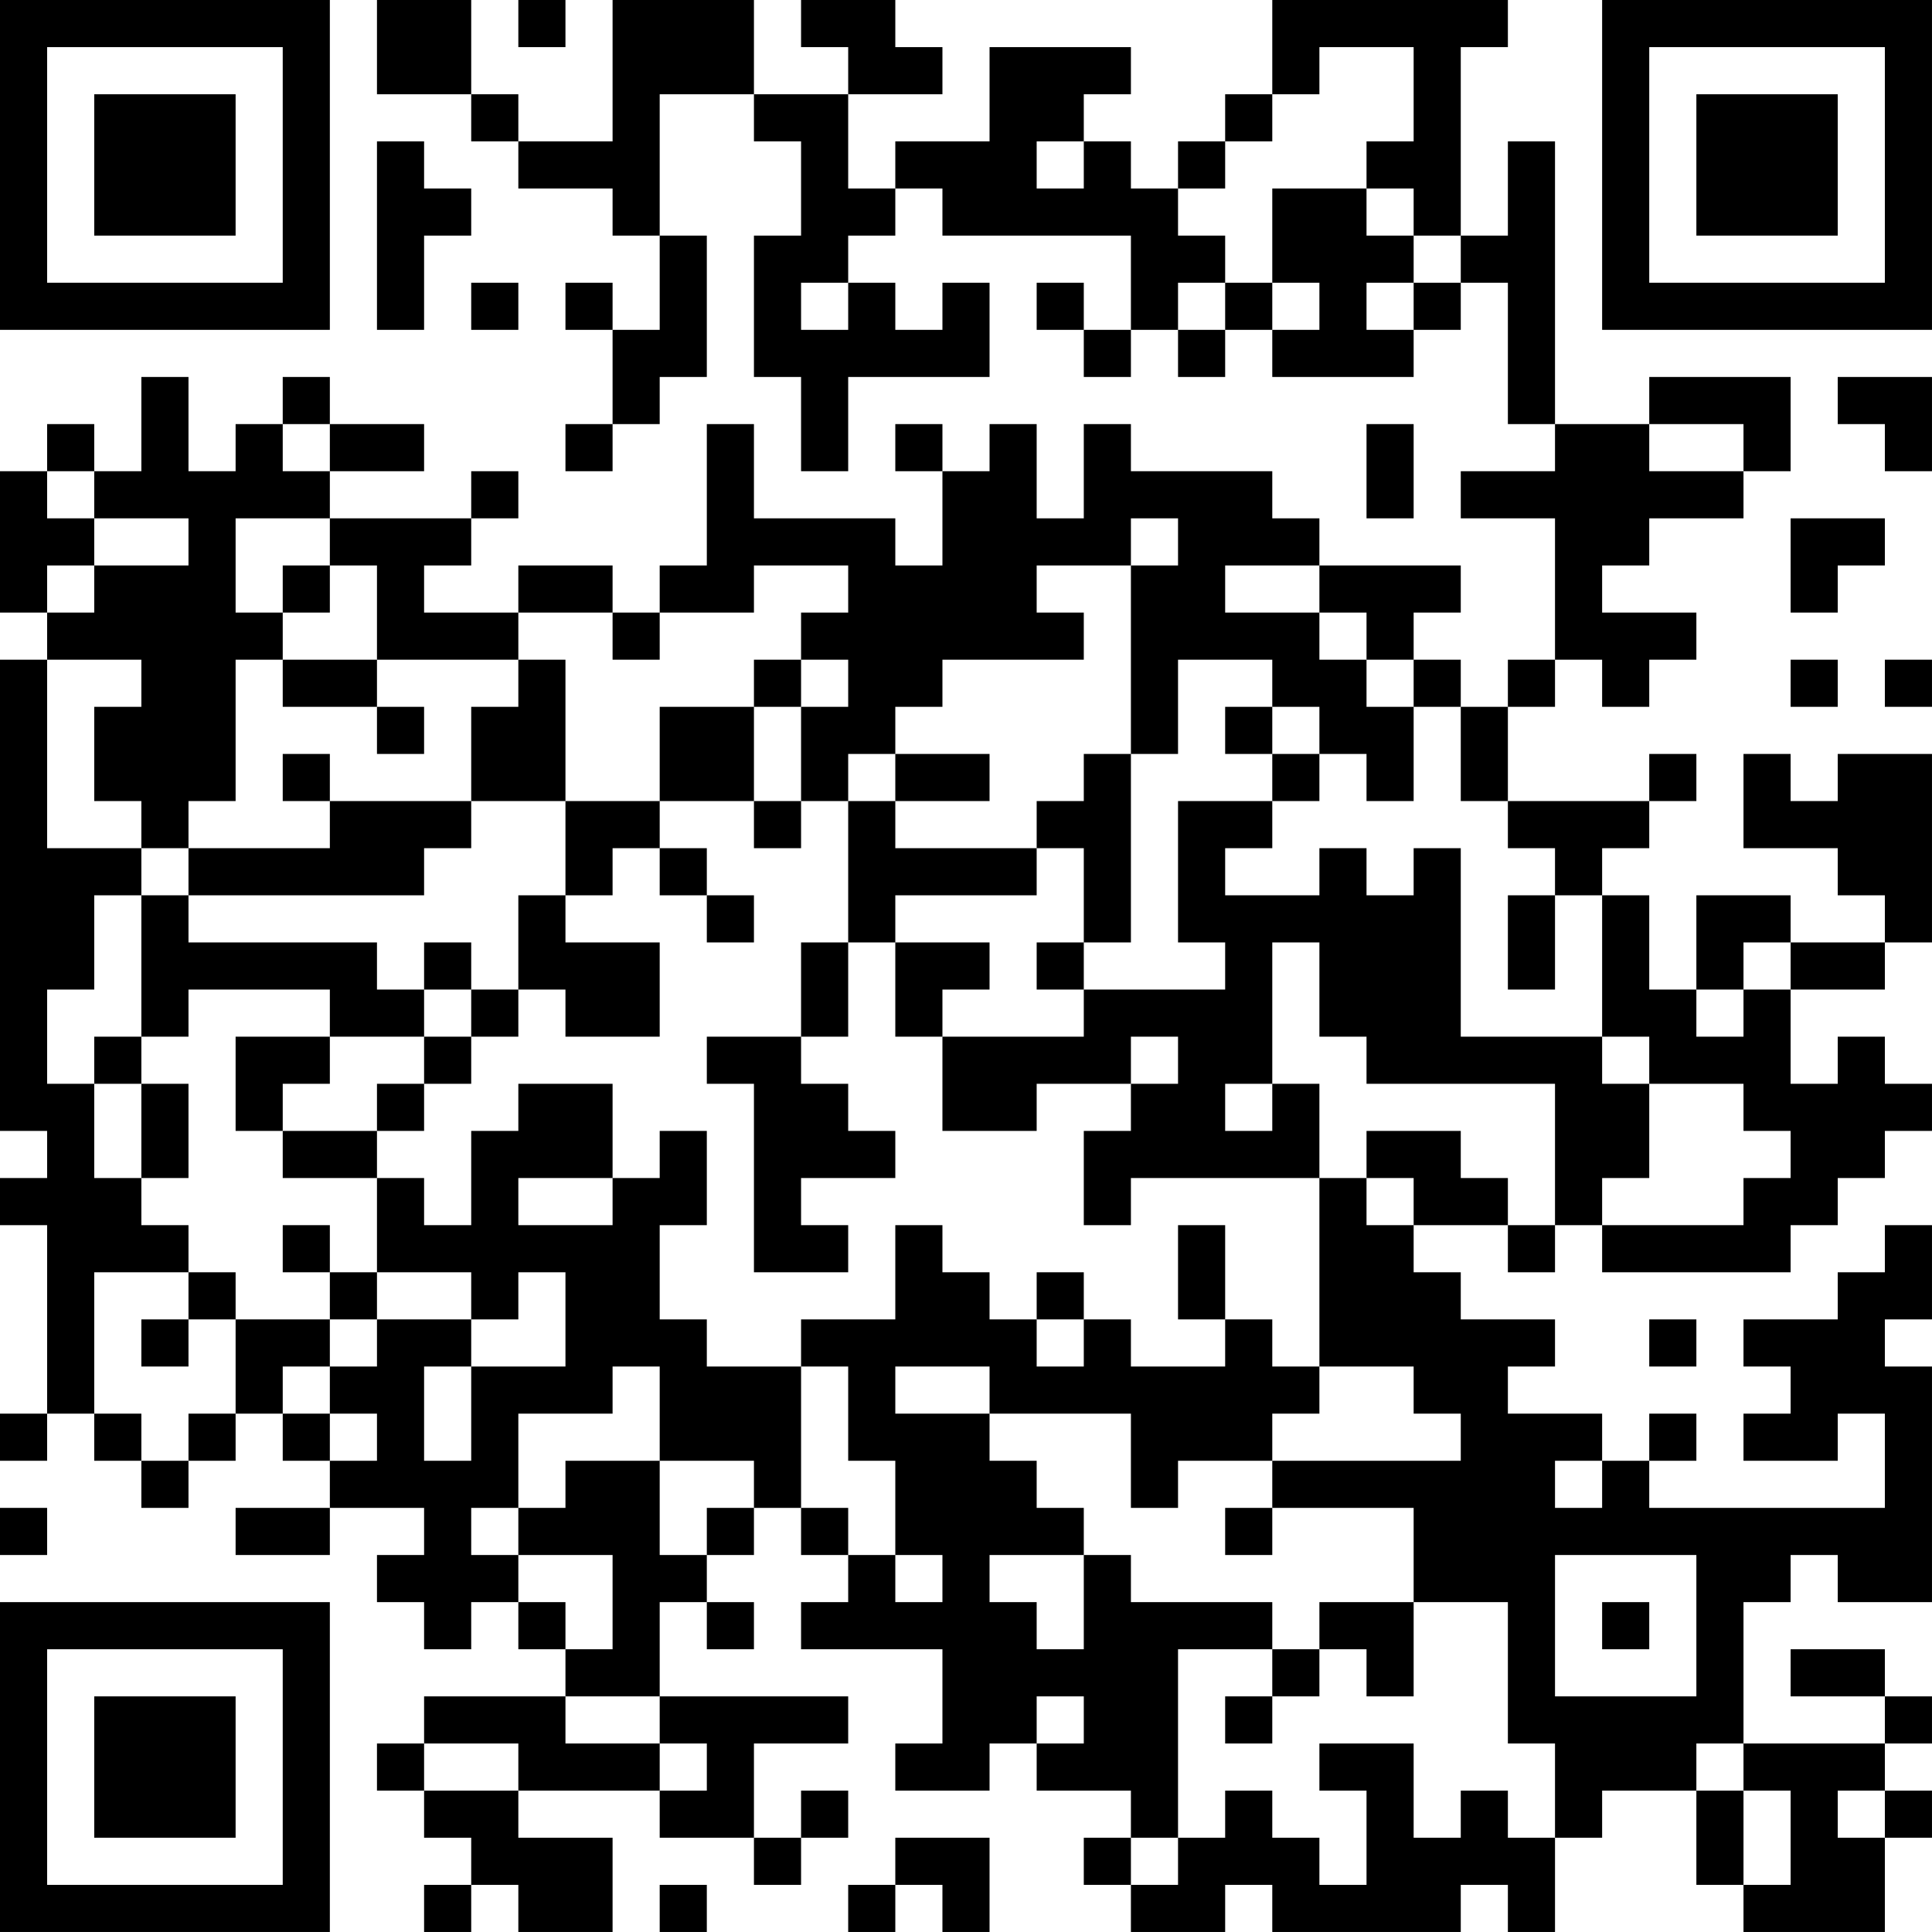 <?xml version="1.0" encoding="UTF-8"?>
<svg xmlns="http://www.w3.org/2000/svg" version="1.1" width="200" height="200" viewBox="0 0 200 200"><rect x="0" y="0" width="200" height="200" fill="#ffffff"/><g transform="scale(4.878)"><g transform="translate(0,0)"><path fill-rule="evenodd" d="M8 0L8 2L10 2L10 3L11 3L11 4L13 4L13 5L14 5L14 7L13 7L13 6L12 6L12 7L13 7L13 9L12 9L12 10L13 10L13 9L14 9L14 8L15 8L15 5L14 5L14 2L16 2L16 3L17 3L17 5L16 5L16 8L17 8L17 10L18 10L18 8L21 8L21 6L20 6L20 7L19 7L19 6L18 6L18 5L19 5L19 4L20 4L20 5L24 5L24 7L23 7L23 6L22 6L22 7L23 7L23 8L24 8L24 7L25 7L25 8L26 8L26 7L27 7L27 8L30 8L30 7L31 7L31 6L32 6L32 9L33 9L33 10L31 10L31 11L33 11L33 14L32 14L32 15L31 15L31 14L30 14L30 13L31 13L31 12L28 12L28 11L27 11L27 10L24 10L24 9L23 9L23 11L22 11L22 9L21 9L21 10L20 10L20 9L19 9L19 10L20 10L20 12L19 12L19 11L16 11L16 9L15 9L15 12L14 12L14 13L13 13L13 12L11 12L11 13L9 13L9 12L10 12L10 11L11 11L11 10L10 10L10 11L7 11L7 10L9 10L9 9L7 9L7 8L6 8L6 9L5 9L5 10L4 10L4 8L3 8L3 10L2 10L2 9L1 9L1 10L0 10L0 13L1 13L1 14L0 14L0 24L1 24L1 25L0 25L0 26L1 26L1 30L0 30L0 31L1 31L1 30L2 30L2 31L3 31L3 32L4 32L4 31L5 31L5 30L6 30L6 31L7 31L7 32L5 32L5 33L7 33L7 32L9 32L9 33L8 33L8 34L9 34L9 35L10 35L10 34L11 34L11 35L12 35L12 36L9 36L9 37L8 37L8 38L9 38L9 39L10 39L10 40L9 40L9 41L10 41L10 40L11 40L11 41L13 41L13 39L11 39L11 38L14 38L14 39L16 39L16 40L17 40L17 39L18 39L18 38L17 38L17 39L16 39L16 37L18 37L18 36L14 36L14 34L15 34L15 35L16 35L16 34L15 34L15 33L16 33L16 32L17 32L17 33L18 33L18 34L17 34L17 35L20 35L20 37L19 37L19 38L21 38L21 37L22 37L22 38L24 38L24 39L23 39L23 40L24 40L24 41L26 41L26 40L27 40L27 41L31 41L31 40L32 40L32 41L33 41L33 39L34 39L34 38L36 38L36 40L37 40L37 41L40 41L40 39L41 39L41 38L40 38L40 37L41 37L41 36L40 36L40 35L38 35L38 36L40 36L40 37L37 37L37 34L38 34L38 33L39 33L39 34L41 34L41 29L40 29L40 28L41 28L41 26L40 26L40 27L39 27L39 28L37 28L37 29L38 29L38 30L37 30L37 31L39 31L39 30L40 30L40 32L35 32L35 31L36 31L36 30L35 30L35 31L34 31L34 30L32 30L32 29L33 29L33 28L31 28L31 27L30 27L30 26L32 26L32 27L33 27L33 26L34 26L34 27L38 27L38 26L39 26L39 25L40 25L40 24L41 24L41 23L40 23L40 22L39 22L39 23L38 23L38 21L40 21L40 20L41 20L41 16L39 16L39 17L38 17L38 16L37 16L37 18L39 18L39 19L40 19L40 20L38 20L38 19L36 19L36 21L35 21L35 19L34 19L34 18L35 18L35 17L36 17L36 16L35 16L35 17L32 17L32 15L33 15L33 14L34 14L34 15L35 15L35 14L36 14L36 13L34 13L34 12L35 12L35 11L37 11L37 10L38 10L38 8L35 8L35 9L33 9L33 3L32 3L32 5L31 5L31 1L32 1L32 0L27 0L27 2L26 2L26 3L25 3L25 4L24 4L24 3L23 3L23 2L24 2L24 1L21 1L21 3L19 3L19 4L18 4L18 2L20 2L20 1L19 1L19 0L17 0L17 1L18 1L18 2L16 2L16 0L13 0L13 3L11 3L11 2L10 2L10 0ZM11 0L11 1L12 1L12 0ZM28 1L28 2L27 2L27 3L26 3L26 4L25 4L25 5L26 5L26 6L25 6L25 7L26 7L26 6L27 6L27 7L28 7L28 6L27 6L27 4L29 4L29 5L30 5L30 6L29 6L29 7L30 7L30 6L31 6L31 5L30 5L30 4L29 4L29 3L30 3L30 1ZM8 3L8 7L9 7L9 5L10 5L10 4L9 4L9 3ZM22 3L22 4L23 4L23 3ZM10 6L10 7L11 7L11 6ZM17 6L17 7L18 7L18 6ZM39 8L39 9L40 9L40 10L41 10L41 8ZM6 9L6 10L7 10L7 9ZM29 9L29 11L30 11L30 9ZM35 9L35 10L37 10L37 9ZM1 10L1 11L2 11L2 12L1 12L1 13L2 13L2 12L4 12L4 11L2 11L2 10ZM5 11L5 13L6 13L6 14L5 14L5 17L4 17L4 18L3 18L3 17L2 17L2 15L3 15L3 14L1 14L1 18L3 18L3 19L2 19L2 21L1 21L1 23L2 23L2 25L3 25L3 26L4 26L4 27L2 27L2 30L3 30L3 31L4 31L4 30L5 30L5 28L7 28L7 29L6 29L6 30L7 30L7 31L8 31L8 30L7 30L7 29L8 29L8 28L10 28L10 29L9 29L9 31L10 31L10 29L12 29L12 27L11 27L11 28L10 28L10 27L8 27L8 25L9 25L9 26L10 26L10 24L11 24L11 23L13 23L13 25L11 25L11 26L13 26L13 25L14 25L14 24L15 24L15 26L14 26L14 28L15 28L15 29L17 29L17 32L18 32L18 33L19 33L19 34L20 34L20 33L19 33L19 31L18 31L18 29L17 29L17 28L19 28L19 26L20 26L20 27L21 27L21 28L22 28L22 29L23 29L23 28L24 28L24 29L26 29L26 28L27 28L27 29L28 29L28 30L27 30L27 31L25 31L25 32L24 32L24 30L21 30L21 29L19 29L19 30L21 30L21 31L22 31L22 32L23 32L23 33L21 33L21 34L22 34L22 35L23 35L23 33L24 33L24 34L27 34L27 35L25 35L25 39L24 39L24 40L25 40L25 39L26 39L26 38L27 38L27 39L28 39L28 40L29 40L29 38L28 38L28 37L30 37L30 39L31 39L31 38L32 38L32 39L33 39L33 37L32 37L32 34L30 34L30 32L27 32L27 31L31 31L31 30L30 30L30 29L28 29L28 25L29 25L29 26L30 26L30 25L29 25L29 24L31 24L31 25L32 25L32 26L33 26L33 23L29 23L29 22L28 22L28 20L27 20L27 23L26 23L26 24L27 24L27 23L28 23L28 25L24 25L24 26L23 26L23 24L24 24L24 23L25 23L25 22L24 22L24 23L22 23L22 24L20 24L20 22L23 22L23 21L26 21L26 20L25 20L25 17L27 17L27 18L26 18L26 19L28 19L28 18L29 18L29 19L30 19L30 18L31 18L31 22L34 22L34 23L35 23L35 25L34 25L34 26L37 26L37 25L38 25L38 24L37 24L37 23L35 23L35 22L34 22L34 19L33 19L33 18L32 18L32 17L31 17L31 15L30 15L30 14L29 14L29 13L28 13L28 12L26 12L26 13L28 13L28 14L29 14L29 15L30 15L30 17L29 17L29 16L28 16L28 15L27 15L27 14L25 14L25 16L24 16L24 12L25 12L25 11L24 11L24 12L22 12L22 13L23 13L23 14L20 14L20 15L19 15L19 16L18 16L18 17L17 17L17 15L18 15L18 14L17 14L17 13L18 13L18 12L16 12L16 13L14 13L14 14L13 14L13 13L11 13L11 14L8 14L8 12L7 12L7 11ZM38 11L38 13L39 13L39 12L40 12L40 11ZM6 12L6 13L7 13L7 12ZM6 14L6 15L8 15L8 16L9 16L9 15L8 15L8 14ZM11 14L11 15L10 15L10 17L7 17L7 16L6 16L6 17L7 17L7 18L4 18L4 19L3 19L3 22L2 22L2 23L3 23L3 25L4 25L4 23L3 23L3 22L4 22L4 21L7 21L7 22L5 22L5 24L6 24L6 25L8 25L8 24L9 24L9 23L10 23L10 22L11 22L11 21L12 21L12 22L14 22L14 20L12 20L12 19L13 19L13 18L14 18L14 19L15 19L15 20L16 20L16 19L15 19L15 18L14 18L14 17L16 17L16 18L17 18L17 17L16 17L16 15L17 15L17 14L16 14L16 15L14 15L14 17L12 17L12 14ZM38 14L38 15L39 15L39 14ZM40 14L40 15L41 15L41 14ZM26 15L26 16L27 16L27 17L28 17L28 16L27 16L27 15ZM19 16L19 17L18 17L18 20L17 20L17 22L15 22L15 23L16 23L16 27L18 27L18 26L17 26L17 25L19 25L19 24L18 24L18 23L17 23L17 22L18 22L18 20L19 20L19 22L20 22L20 21L21 21L21 20L19 20L19 19L22 19L22 18L23 18L23 20L22 20L22 21L23 21L23 20L24 20L24 16L23 16L23 17L22 17L22 18L19 18L19 17L21 17L21 16ZM10 17L10 18L9 18L9 19L4 19L4 20L8 20L8 21L9 21L9 22L7 22L7 23L6 23L6 24L8 24L8 23L9 23L9 22L10 22L10 21L11 21L11 19L12 19L12 17ZM32 19L32 21L33 21L33 19ZM9 20L9 21L10 21L10 20ZM37 20L37 21L36 21L36 22L37 22L37 21L38 21L38 20ZM6 26L6 27L7 27L7 28L8 28L8 27L7 27L7 26ZM25 26L25 28L26 28L26 26ZM4 27L4 28L3 28L3 29L4 29L4 28L5 28L5 27ZM22 27L22 28L23 28L23 27ZM35 28L35 29L36 29L36 28ZM13 29L13 30L11 30L11 32L10 32L10 33L11 33L11 34L12 34L12 35L13 35L13 33L11 33L11 32L12 32L12 31L14 31L14 33L15 33L15 32L16 32L16 31L14 31L14 29ZM33 31L33 32L34 32L34 31ZM0 32L0 33L1 33L1 32ZM26 32L26 33L27 33L27 32ZM33 33L33 36L36 36L36 33ZM28 34L28 35L27 35L27 36L26 36L26 37L27 37L27 36L28 36L28 35L29 35L29 36L30 36L30 34ZM34 34L34 35L35 35L35 34ZM12 36L12 37L14 37L14 38L15 38L15 37L14 37L14 36ZM22 36L22 37L23 37L23 36ZM9 37L9 38L11 38L11 37ZM36 37L36 38L37 38L37 40L38 40L38 38L37 38L37 37ZM39 38L39 39L40 39L40 38ZM19 39L19 40L18 40L18 41L19 41L19 40L20 40L20 41L21 41L21 39ZM14 40L14 41L15 41L15 40ZM0 0L0 7L7 7L7 0ZM1 1L1 6L6 6L6 1ZM2 2L2 5L5 5L5 2ZM34 0L34 7L41 7L41 0ZM35 1L35 6L40 6L40 1ZM36 2L36 5L39 5L39 2ZM0 34L0 41L7 41L7 34ZM1 35L1 40L6 40L6 35ZM2 36L2 39L5 39L5 36Z" fill="#000000"/></g></g></svg>
